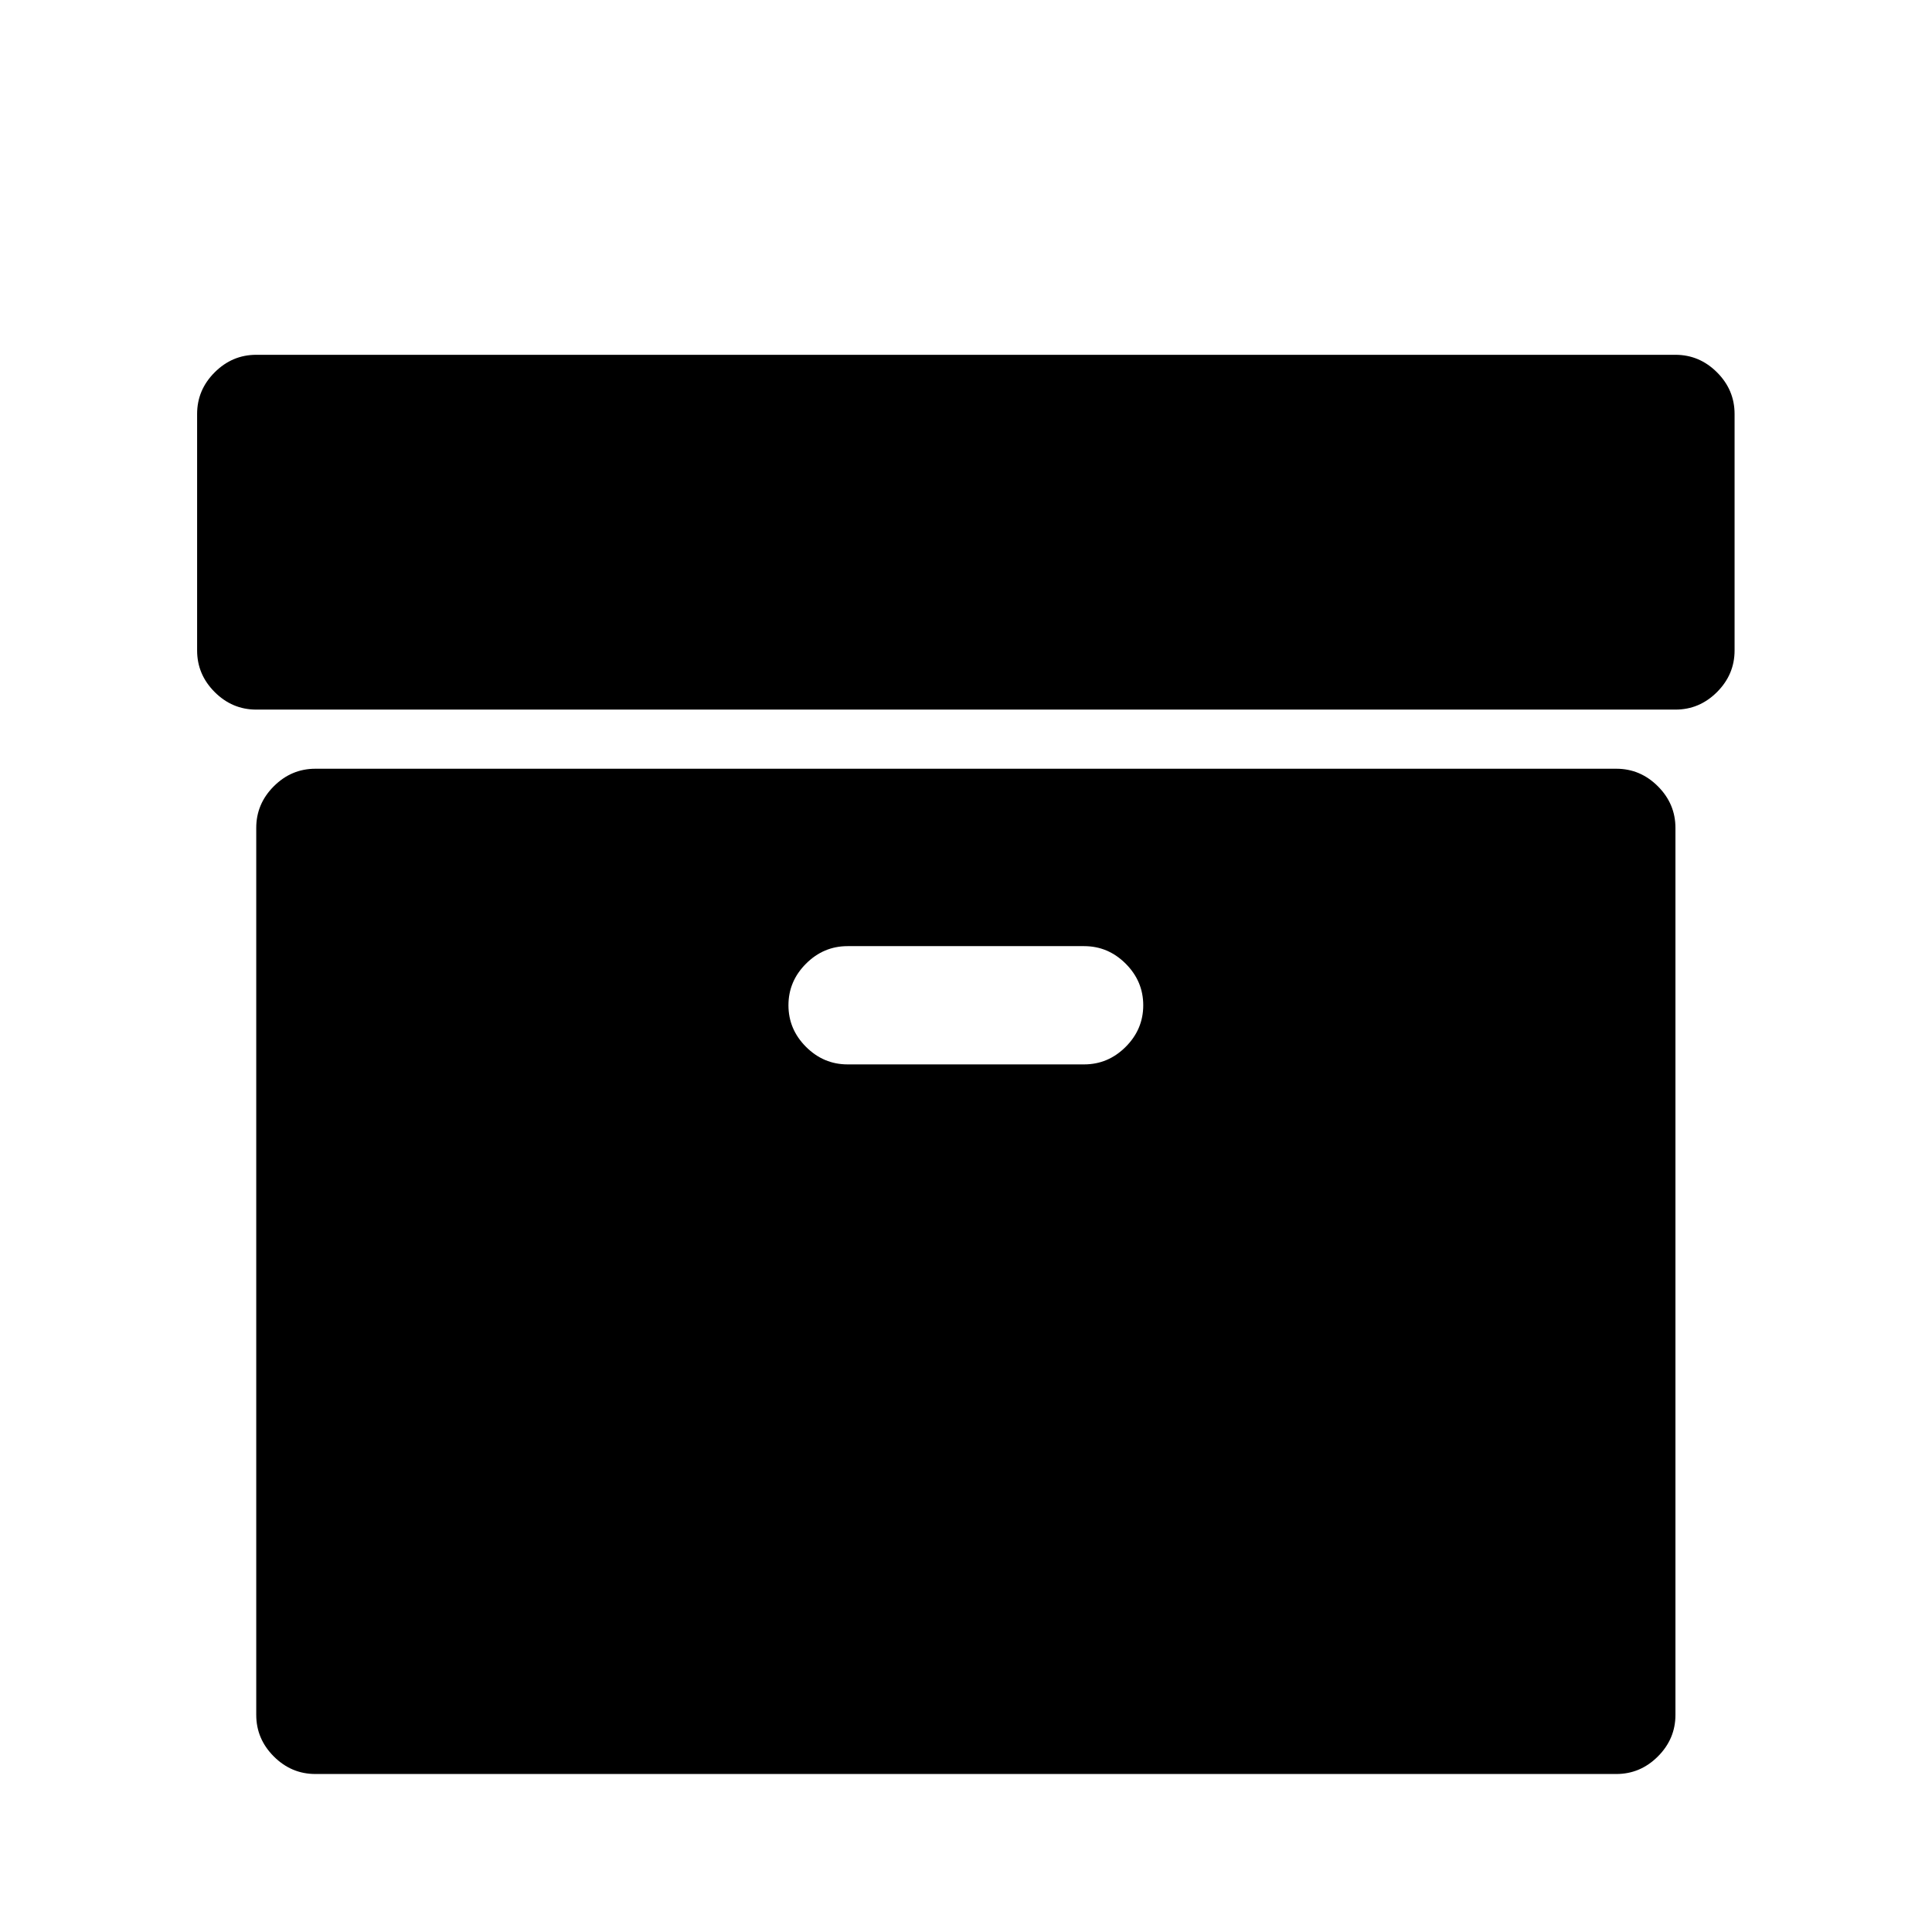 <svg viewBox="0 0 2091 2091" xmlns="http://www.w3.org/2000/svg"><path d="M1237.333 1088q0-26-19-45t-45-19h-256q-26 0-45 19t-19 45 19 45 45 19h256q26 0 45-19t19-45zm576-192v960q0 26-19 45t-45 19h-1408q-26 0-45-19t-19-45V896q0-26 19-45t45-19h1408q26 0 45 19t19 45zm64-448v256q0 26-19 45t-45 19h-1536q-26 0-45-19t-19-45V448q0-26 19-45t45-19h1536q26 0 45 19t19 45z"/></svg>